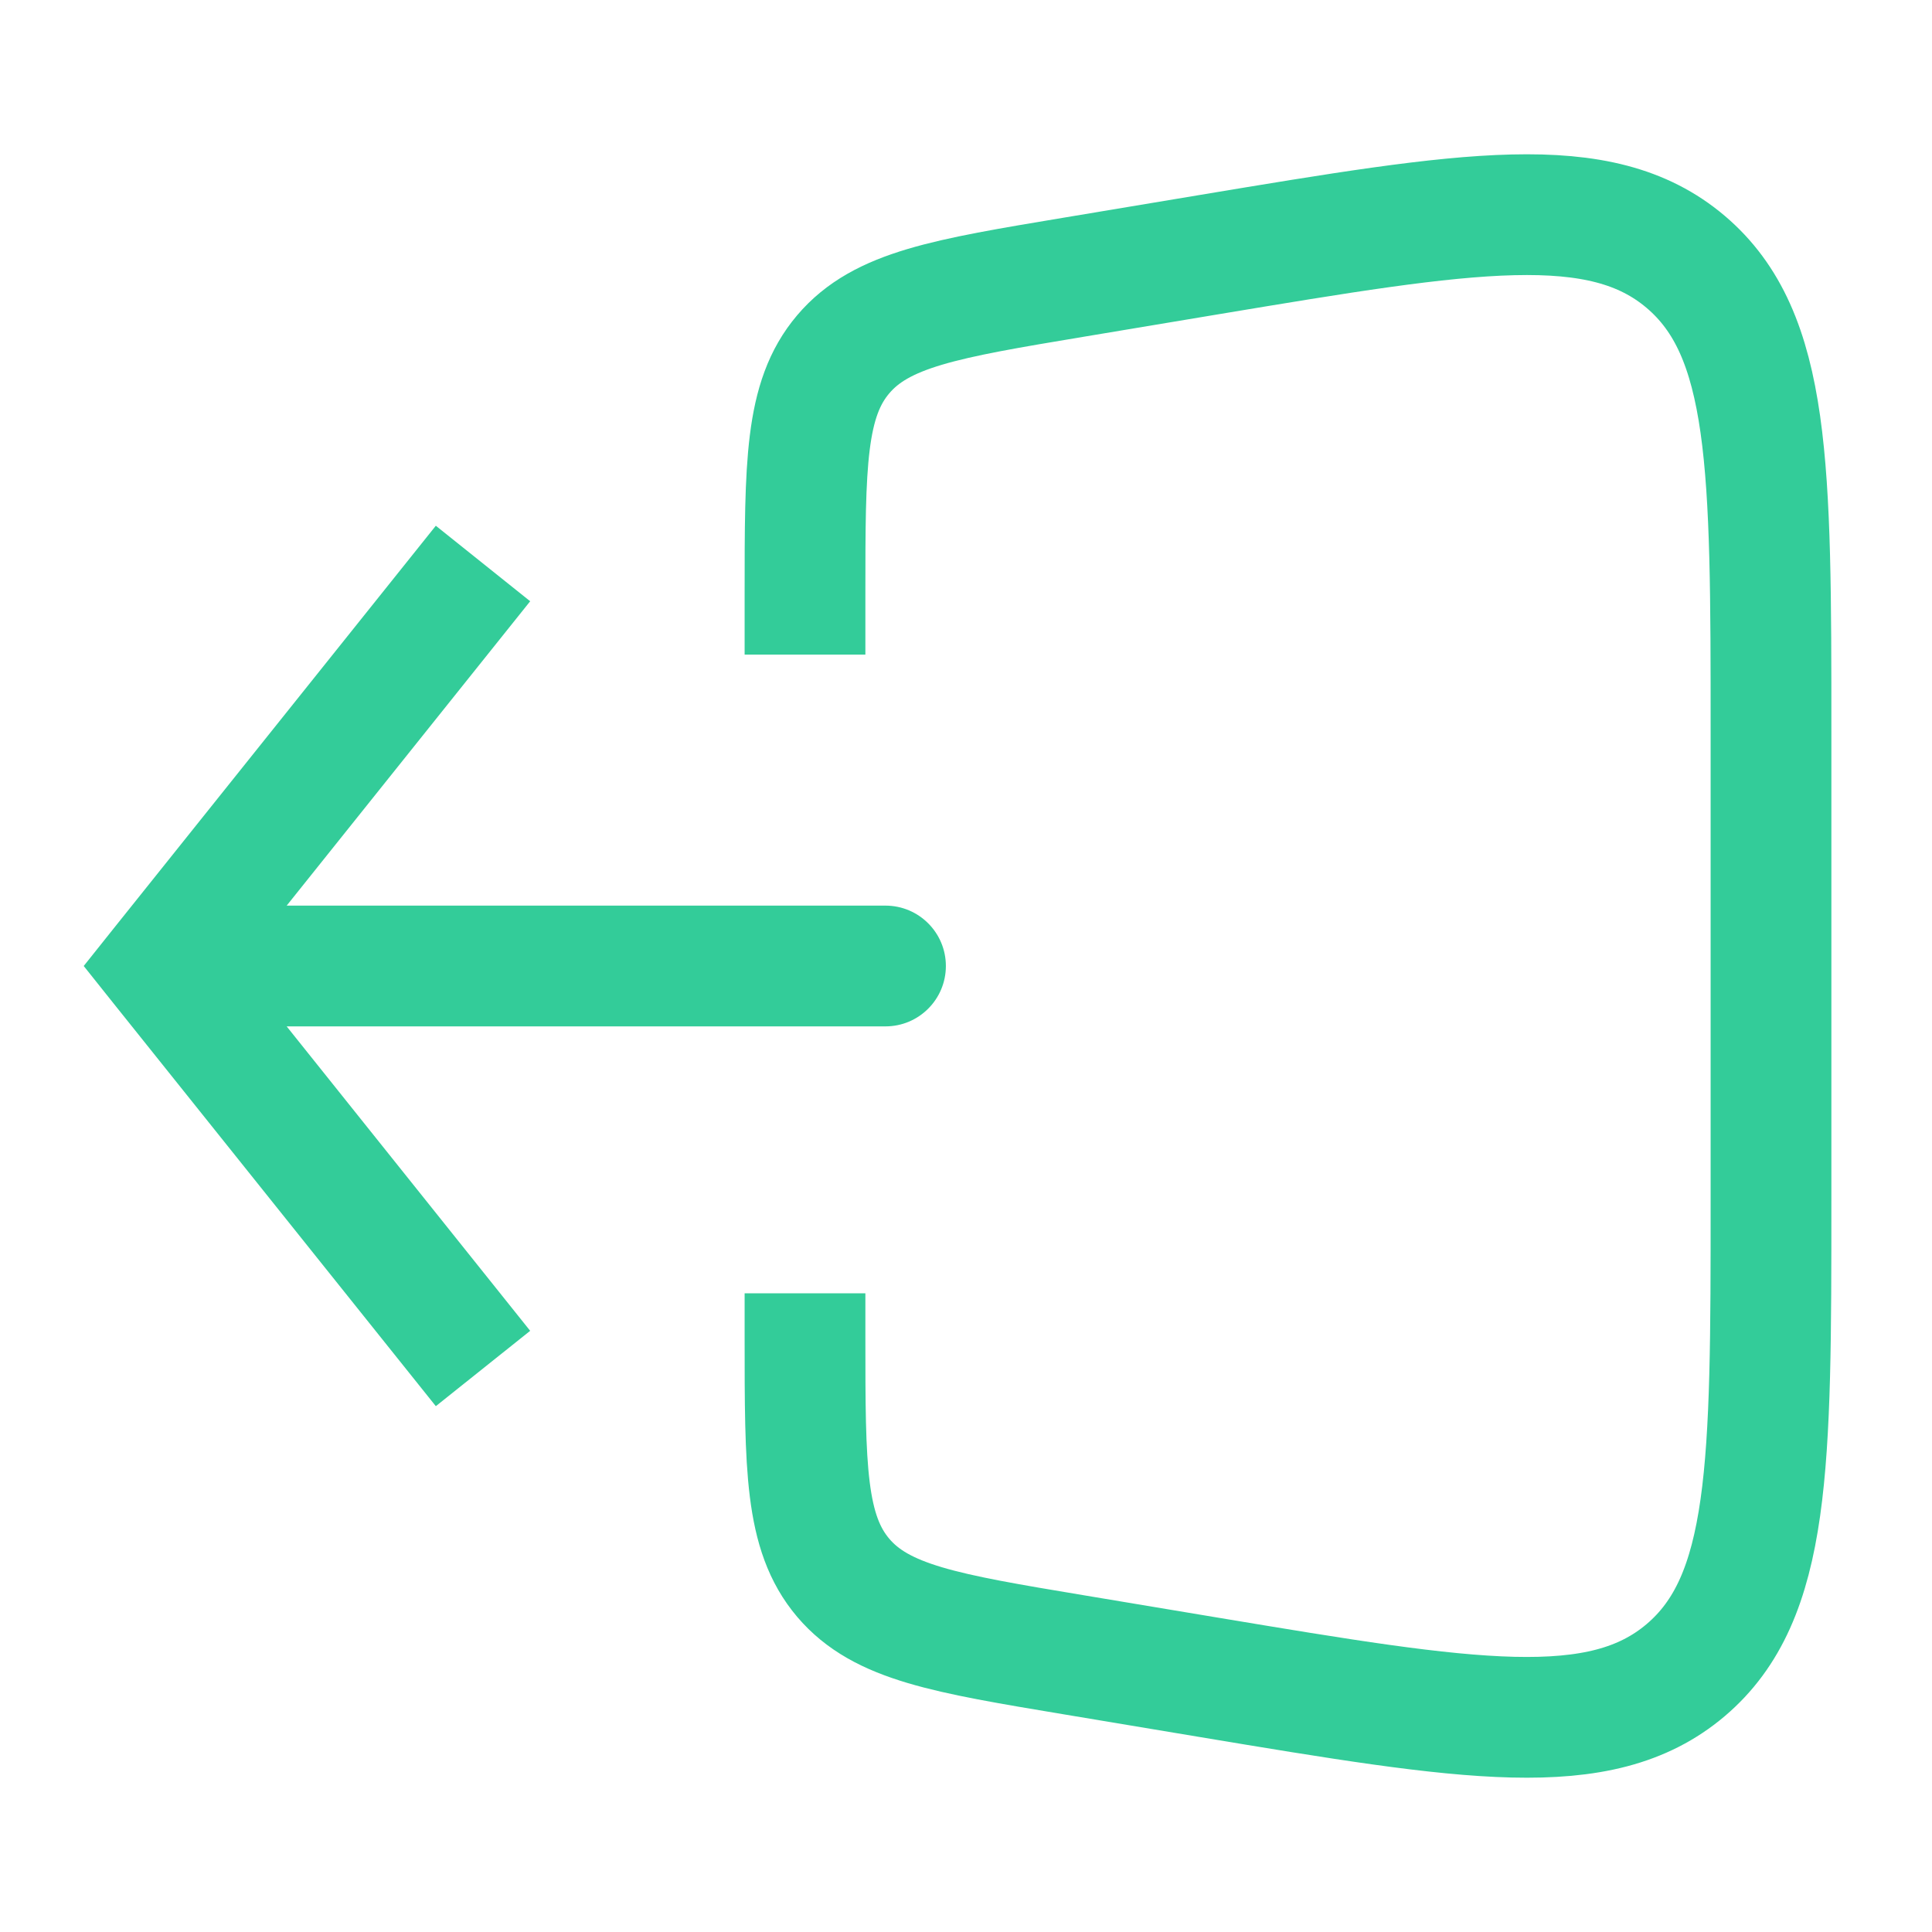 <svg width="24" height="24" viewBox="0 0 24 24" fill="none" xmlns="http://www.w3.org/2000/svg">
<path d="M2 12L1.414 11.531L1.04 12L1.414 12.469L2 12ZM11 12.75C11.414 12.75 11.75 12.414 11.75 12C11.75 11.586 11.414 11.25 11 11.25V12.75ZM5.414 6.531L1.414 11.531L2.586 12.469L6.586 7.469L5.414 6.531ZM1.414 12.469L5.414 17.468L6.586 16.532L2.586 11.531L1.414 12.469ZM2 12.75H11V11.25H2V12.75Z" fill="#33CC99"/>
<path d="M10 8.132V7.389C10 5.77 10 4.961 10.474 4.402C10.948 3.842 11.746 3.709 13.342 3.443L15.014 3.164C18.257 2.624 19.878 2.354 20.939 3.252C22 4.151 22 5.795 22 9.083V14.917C22 18.205 22 19.849 20.939 20.748C19.878 21.646 18.257 21.376 15.014 20.836L13.342 20.557C11.746 20.291 10.948 20.158 10.474 19.599C10 19.039 10 18.23 10 16.611V16.066" stroke="#33CC99" stroke-width="1.5"/>
</svg>
